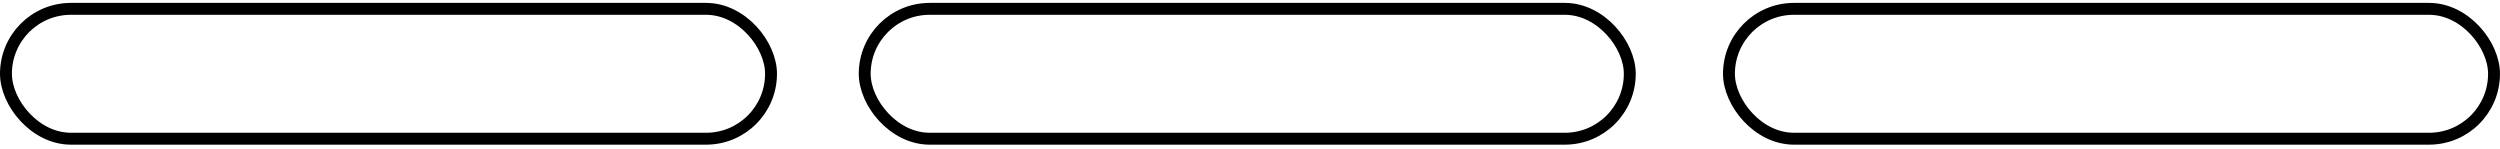 <svg width="420" height="25" viewBox="0 0 420 25" fill="none" xmlns="http://www.w3.org/2000/svg">
<rect x="1" y="1.487" width="128.532" height="21.816" rx="10.908" stroke="black" stroke-width="2"/>
<rect x="145.272" y="1.487" width="128.532" height="21.816" rx="10.908" stroke="black" stroke-width="2"/>
<rect x="290.464" y="1.487" width="128.532" height="21.816" rx="10.908" stroke="black" stroke-width="2"/>
</svg>

